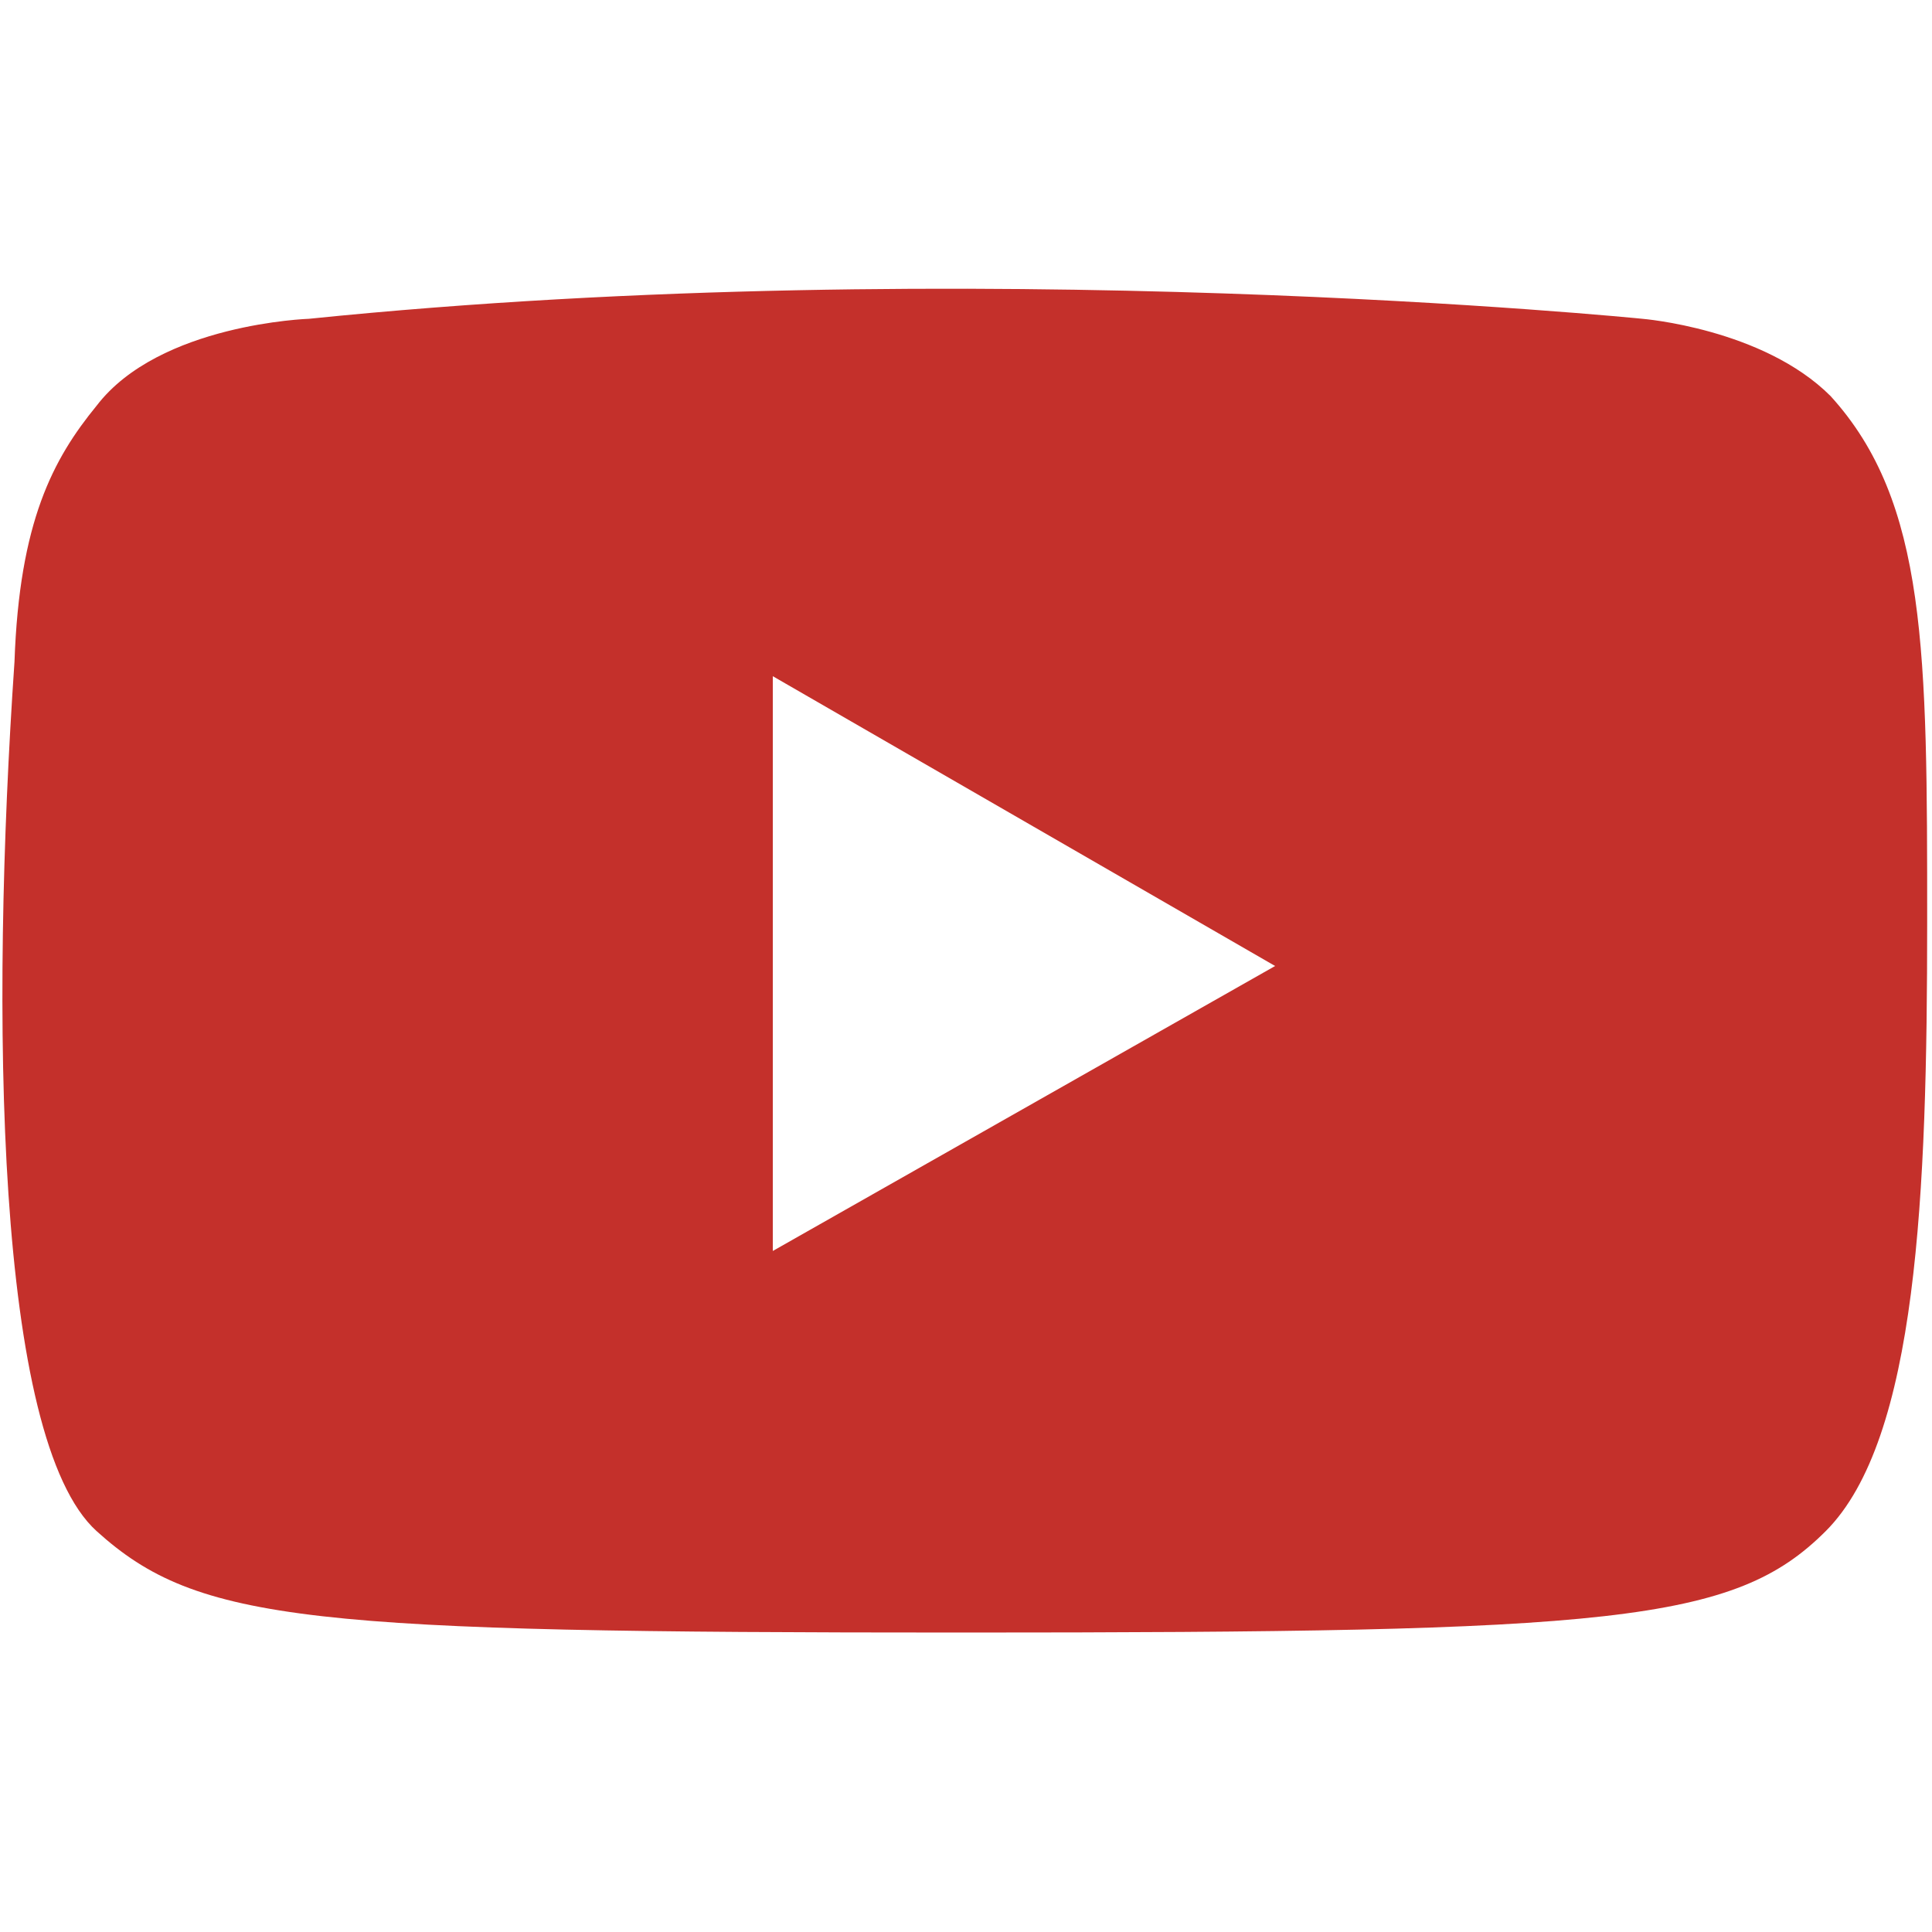<?xml version="1.0" encoding="utf-8"?>
<!-- Generator: Adobe Illustrator 23.0.1, SVG Export Plug-In . SVG Version: 6.00 Build 0)  -->
<svg version="1.1" id="Layer_1" xmlns="http://www.w3.org/2000/svg" xmlns:xlink="http://www.w3.org/1999/xlink" x="0px" y="0px"
	 viewBox="0 0 40 40" style="enable-background:new 0 0 40 40;" xml:space="preserve">
<style type="text/css">
	.st0{display:none;fill:#9E9D9E;}
	.st1{display:none;}
	.st2{display:inline;fill:#9E9D9E;}
	.st3{fill:#C4302B;}
</style>
<path class="st0" d="M0.1,6.2v27.4c0,3.4,2.8,6.2,6.2,6.2h13.3v-14h-3.3c-0.5,0-1-0.4-1-1v-4.5c0-0.5,0.4-1,1-1h3.3V14
	c0,0,0-6.8,6.6-6.8h4.7c0.5,0,1,0.4,1,1V12c0,0.5-0.4,1-1,1h-3.4c0,0-1.5,0.1-1.5,2.1s0,4.5,0,4.5h5.2c0.6,0,1.1,0.5,1,1.1l-0.6,4.4
	c-0.1,0.5-0.5,0.8-1,0.8h-4.7v14h8c3.4,0,6.2-2.8,6.2-6.2V6.2C40,2.8,37.2,0,33.8,0H6.3C2.9,0,0.1,2.8,0.1,6.2z"/>
<g class="st1">
	<path class="st2" d="M20,10.6c-5.4,0-9.8,4.4-9.8,9.8s4.4,9.8,9.8,9.8s9.8-4.4,9.8-9.8S25.4,10.6,20,10.6z M20,26.1
		c-3.2,0-5.7-2.6-5.7-5.7s2.6-5.7,5.7-5.7s5.7,2.6,5.7,5.7S23.2,26.1,20,26.1z"/>
	<circle class="st2" cx="30.9" cy="10.6" r="2.2"/>
	<path class="st2" d="M28.6,0H11.4C5.1,0,0,5.1,0,11.4v17.2C0,34.9,5.1,40,11.4,40h17.2C34.9,40,40,34.9,40,28.6V11.4
		C40,5.1,34.9,0,28.6,0z M36.1,27.8c0,4.1-3.3,7.4-7.4,7.4H11.4c-4.1,0-7.4-3.3-7.4-7.4V11.7c0-4.1,3.3-7.4,7.4-7.4h17.4
		c4.1,0,7.4,3.3,7.4,7.4v16.1H36.1z"/>
</g>
<path class="st0" d="M20.3,0c-11,0-20,9-20,20s9,20,20,20s20-9,20-20S31.4,0,20.3,0z M29.1,15.6c0,0,0.3,5.5-3.2,9.3
	s-9,6.5-16.3,2.6c0,0,4.9,0.1,6.3-2.2c0,0-3.5-0.1-4.1-3.1c0,0,1.4,0.4,1.9-0.1c0,0-3.5-0.9-3.6-4.6c0,0,1.3,0.9,2.1,0.5
	c0,0-3-1.7-1.5-6.2c0,0,3.1,4.6,9.3,4.7c0,0-0.4-2.9,1.1-4.3c1.4-1.4,4.6-2.2,6.7,0.4c0,0,1.9-0.2,2.8-1.3c0,0-0.2,1.3-1.6,2.4
	c0,0,1.6,0.1,2.1-0.6C31.1,13.2,30.7,14.8,29.1,15.6z"/>
<path class="st3" d="M37.9,8.2C36.5,6.8,34,6.6,34,6.6s-13.9-1.4-27.6,0c0,0-3.1,0.1-4.4,1.8c-0.9,1.1-1.6,2.4-1.7,5.3
	C-0.2,21-0.1,29.8,2,31.7s4.4,2.1,17.9,2.1s16-0.2,17.9-2.1c1.9-1.9,2.1-7,2.1-12.6C39.9,13.5,39.9,10.4,37.9,8.2z M16,25.9V14
	l10.4,6L16,25.9z"/>
</svg>
